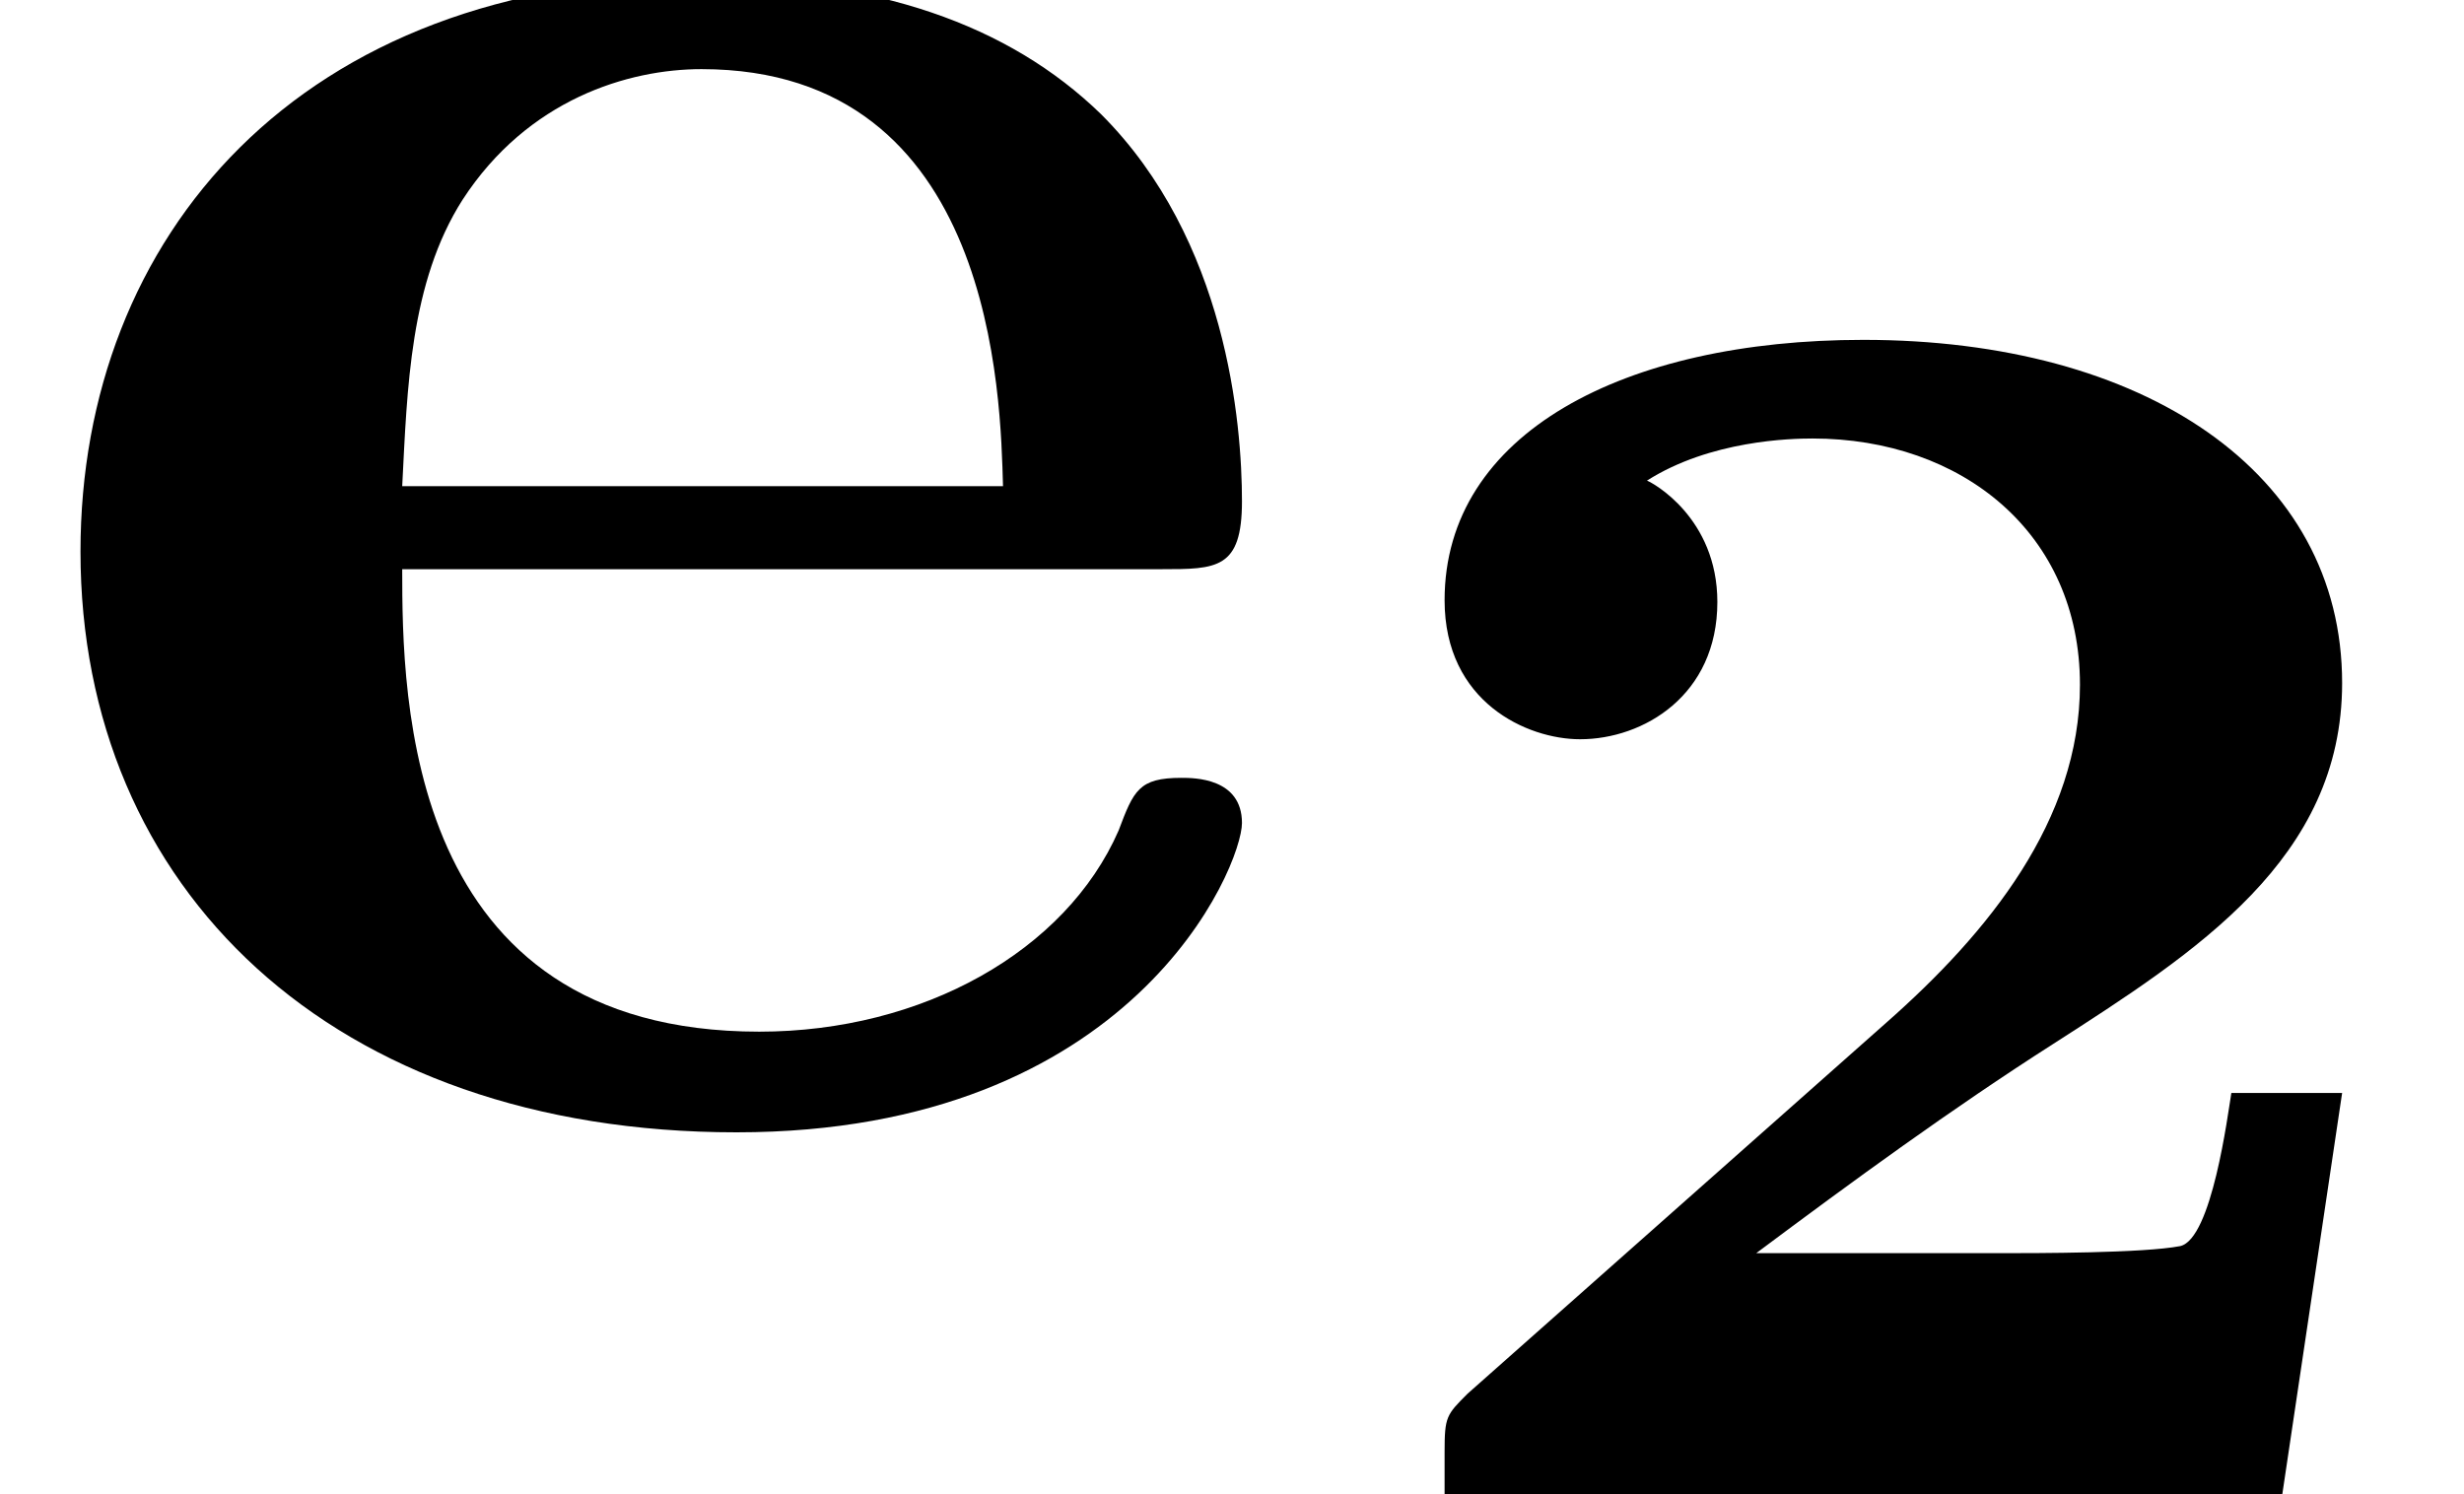 <?xml version='1.0' encoding='UTF-8'?>
<!-- This file was generated by dvisvgm 3.0.3 -->
<svg version='1.1' xmlns='http://www.w3.org/2000/svg' xmlns:xlink='http://www.w3.org/1999/xlink' width='9.765pt' height='5.922pt' viewBox='166.724 -4.428 9.765 5.922'>
<defs>
<path id='g0-50' d='M4.031-1.59H3.592C3.578-1.506 3.515-1.011 3.389-.983C3.243-.955 2.824-.955 2.664-.955H1.709C2.092-1.241 2.483-1.527 2.887-1.785C3.452-2.148 4.031-2.518 4.031-3.215C4.031-4.052 3.243-4.575 2.134-4.575C1.186-4.575 .474-4.205 .474-3.543C.474-3.138 .802-2.992 1.011-2.992C1.262-2.992 1.555-3.166 1.555-3.536C1.555-3.87 1.297-4.01 1.276-4.017C1.527-4.177 1.848-4.184 1.932-4.184C2.525-4.184 2.992-3.808 2.992-3.208C2.992-2.671 2.629-2.225 2.225-1.869L.565-.398C.481-.314 .474-.307 .474-.167V0H3.794L4.031-1.59Z'/>
<path id='g1-101' d='M4.603-2.172C4.822-2.172 4.922-2.172 4.922-2.441C4.922-2.75 4.862-3.477 4.364-3.975C3.995-4.334 3.467-4.513 2.78-4.513C1.186-4.513 .319-3.487 .319-2.242C.319-.907 1.315 .06 2.919 .06C4.493 .06 4.922-.996 4.922-1.166C4.922-1.345 4.732-1.345 4.682-1.345C4.513-1.345 4.493-1.295 4.433-1.136C4.224-.658 3.656-.339 3.009-.339C1.604-.339 1.594-1.664 1.594-2.172H4.603ZM1.594-2.501C1.614-2.889 1.624-3.308 1.833-3.636C2.092-4.035 2.491-4.154 2.78-4.154C3.945-4.154 3.965-2.849 3.975-2.501H1.594Z'/>
</defs>
<g id='page1'>
<use x='166.724' y='0' xlink:href='#g1-101'/>
<use x='171.975' y='1.494' xlink:href='#g0-50'/>
</g>
</svg>